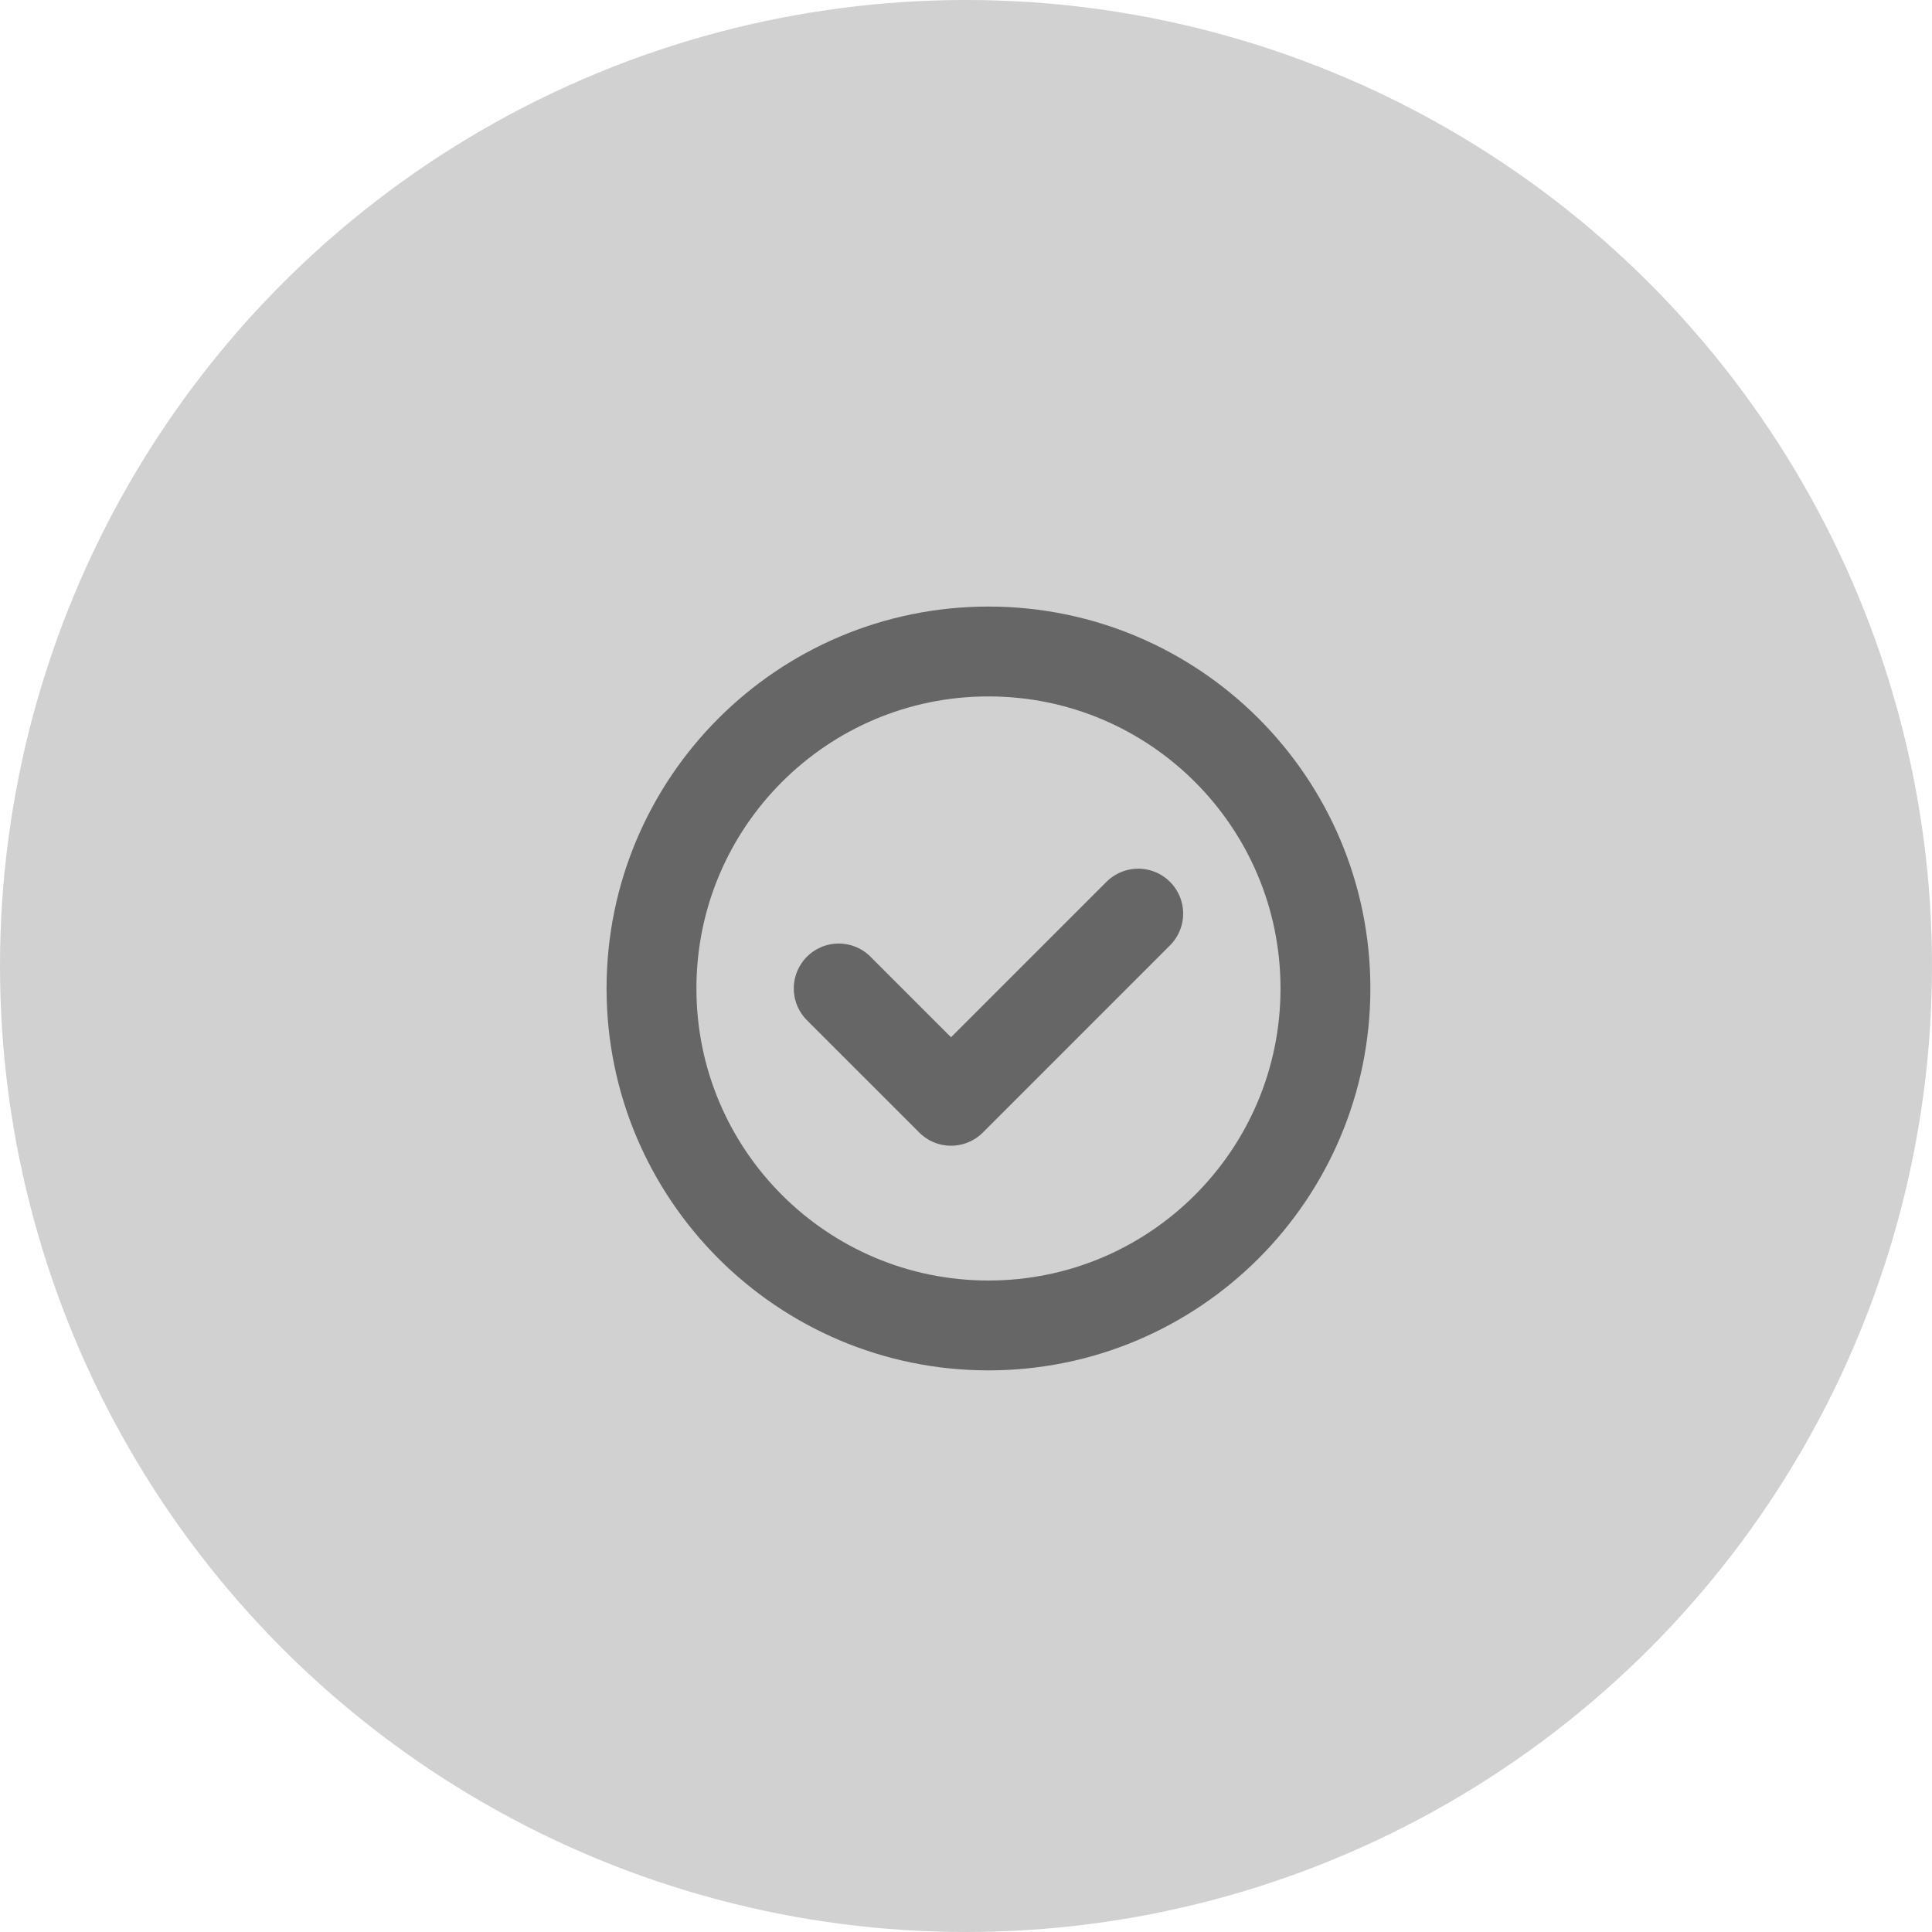 <svg width="43" height="43" viewBox="0 0 43 43" fill="none" xmlns="http://www.w3.org/2000/svg">
<circle cx="21.5" cy="21.5" r="21.5" fill="#D1D1D1"/>
<path d="M22 29.5C26.142 29.5 29.5 26.142 29.5 22C29.5 17.858 26.142 14.5 22 14.5C17.858 14.5 14.5 17.858 14.5 22C14.5 26.142 17.858 29.5 22 29.5Z" stroke="#666666" stroke-width="2" stroke-linecap="round" stroke-linejoin="round"/>
<path d="M18.667 22L21.167 24.5L25.333 20.334" stroke="#666666" stroke-width="2" stroke-linecap="round" stroke-linejoin="round"/>
</svg>
